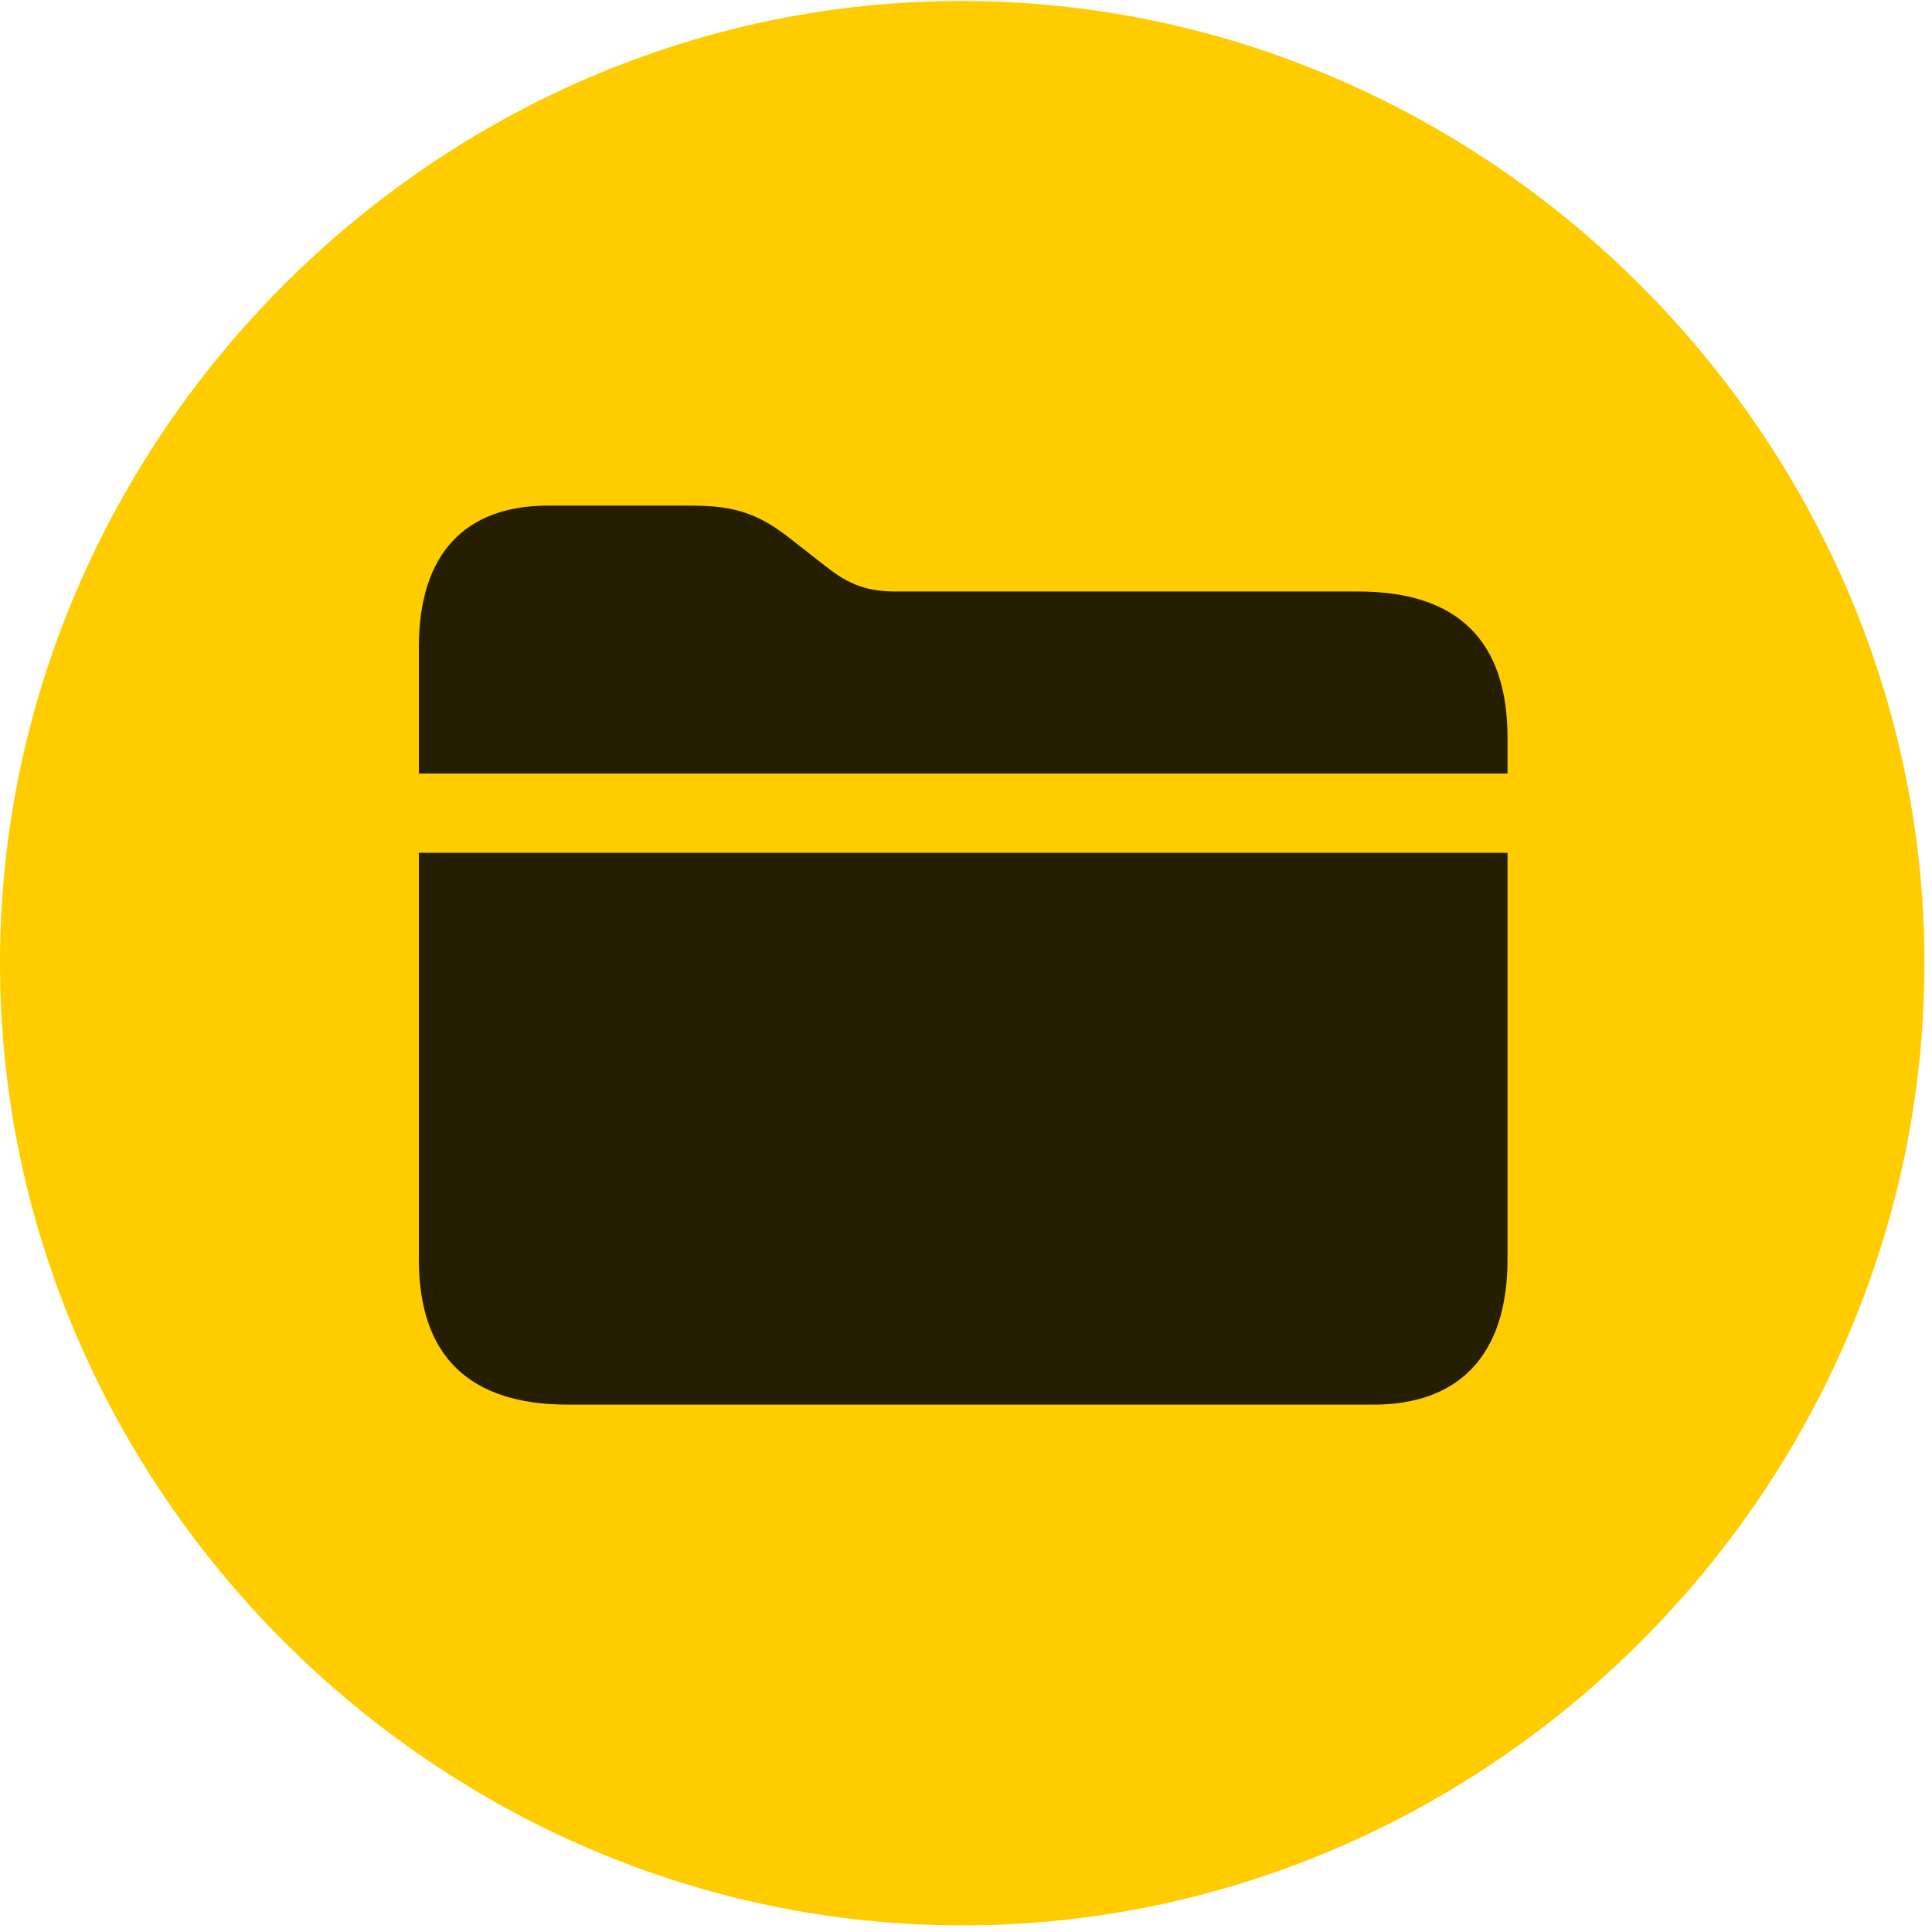 <svg width="24" height="24" viewBox="0 0 24 24" fill="none" xmlns="http://www.w3.org/2000/svg">
<path d="M11.953 23.918C18.492 23.918 23.906 18.504 23.906 11.965C23.906 5.438 18.48 0.012 11.941 0.012C5.414 0.012 0 5.438 0 11.965C0 18.504 5.426 23.918 11.953 23.918Z" fill="#FFCC00"/>
<path d="M7.055 17.449C5.824 17.449 5.203 16.84 5.203 15.645V10.594H18.727V15.645C18.727 16.84 18.117 17.449 17.062 17.449H7.055ZM5.203 9.609V8.039C5.203 6.867 5.789 6.281 6.809 6.281H8.59C9.141 6.281 9.434 6.387 9.832 6.703L10.207 6.996C10.5 7.23 10.711 7.348 11.133 7.348H16.875C18.105 7.348 18.727 7.957 18.727 9.164V9.609H5.203Z" fill="black" fill-opacity="0.85"/>
</svg>
